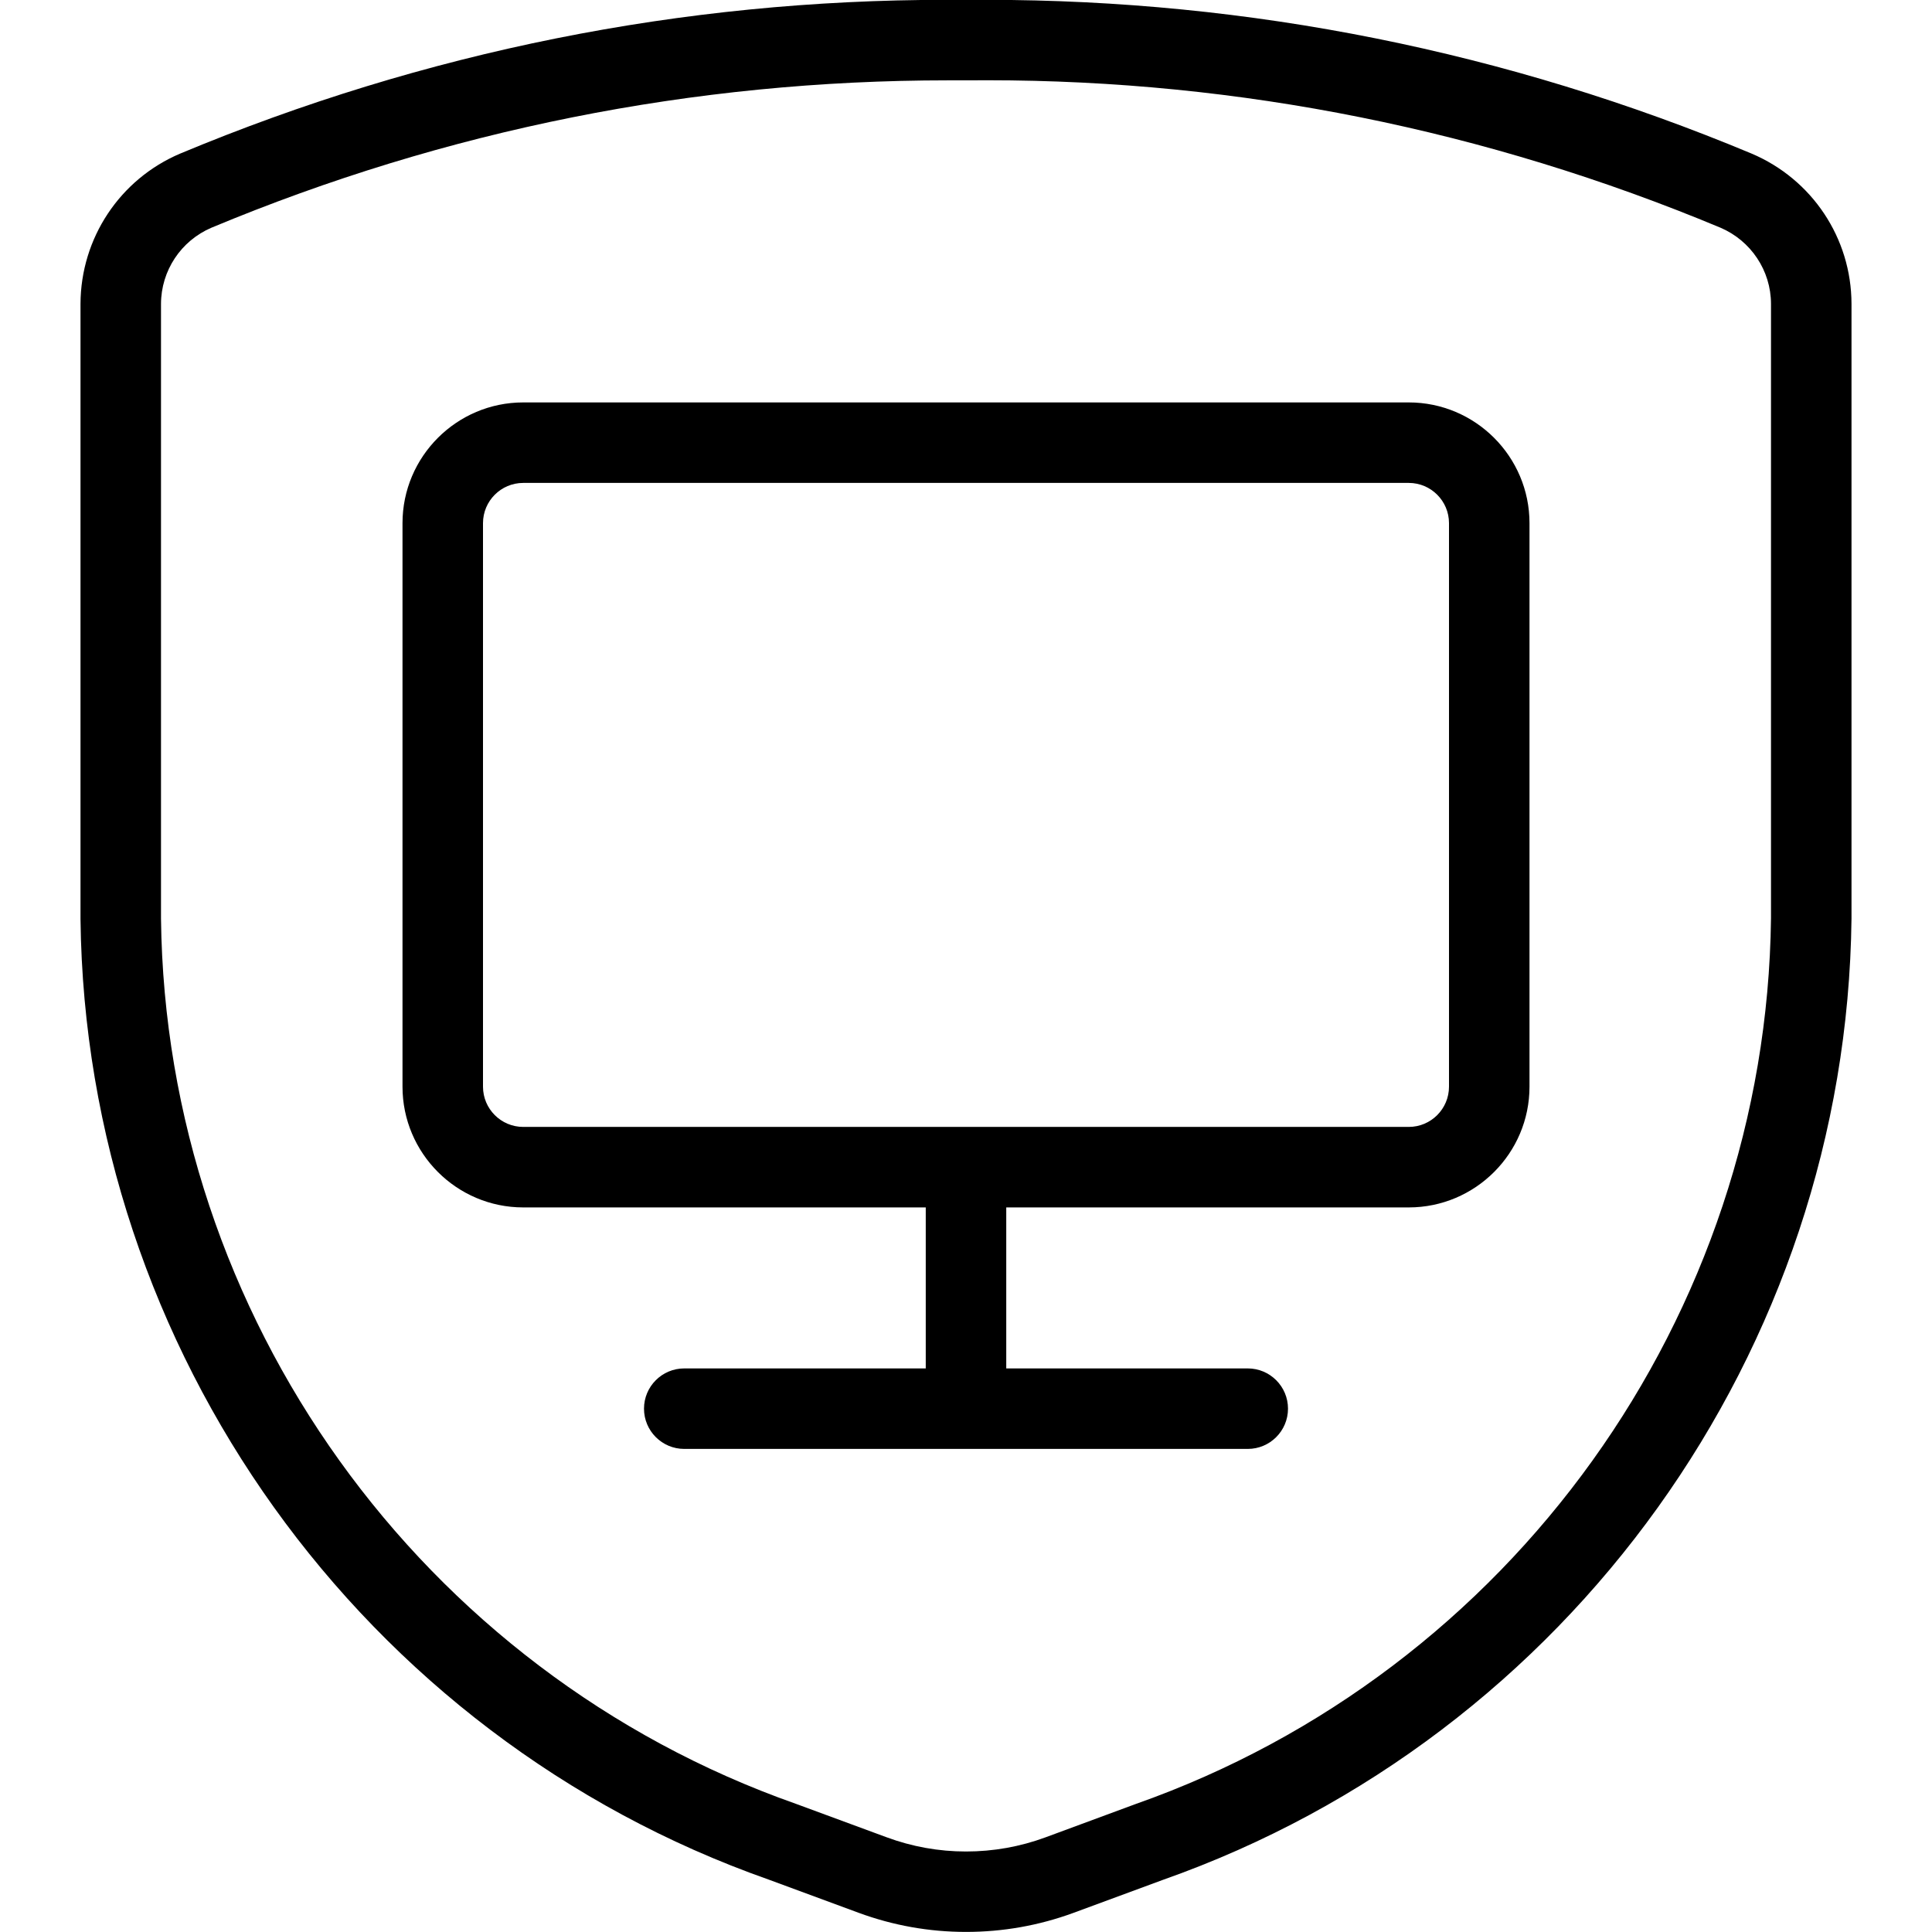 <?xml version="1.0" encoding="utf-8"?>
<!-- Generator: Adobe Illustrator 22.1.0, SVG Export Plug-In . SVG Version: 6.00 Build 0)  -->
<svg version="1.1" id="Layer_1" xmlns="http://www.w3.org/2000/svg" xmlns:xlink="http://www.w3.org/1999/xlink" x="0px" y="0px"
	 viewBox="0 0 24 24" style="enable-background:new 0 0 24 24;" xml:space="preserve">
<g>
	<title>shield-monitor</title>
	<path d="M8.5,17.999c-0.276,0-0.5-0.224-0.5-0.5s0.224-0.5,0.5-0.5h3v-2h-5c-0.827,0-1.5-0.673-1.5-1.5v-7
		c0-0.827,0.673-1.5,1.5-1.5h11c0.827,0,1.5,0.673,1.5,1.5v7c0,0.827-0.673,1.5-1.5,1.5h-5v2h3c0.276,0,0.5,0.224,0.5,0.5
		s-0.224,0.5-0.5,0.5H8.5z M6.5,5.999c-0.276,0-0.5,0.224-0.5,0.5v7c0,0.276,0.224,0.5,0.5,0.5h11c0.276,0,0.5-0.224,0.5-0.5v-7
		c0-0.276-0.224-0.5-0.5-0.5H6.5z"/>
	<path d="M12,23.999c-0.457,0-0.905-0.08-1.332-0.237l-1.122-0.414C4.498,21.57,1.062,16.775,1,11.417V3.774
		c0.003-0.816,0.489-1.548,1.238-1.866c3.037-1.268,6.238-1.91,9.516-1.91l0.25,0.001l0.244-0.001c3.276,0,6.475,0.642,9.509,1.909
		C22.511,2.226,22.998,2.958,23,3.773v7.639c-0.062,5.362-3.5,10.159-8.553,11.94l-1.114,0.411
		C12.905,23.92,12.457,23.999,12,23.999z M11.776,0.998c-3.16,0-6.238,0.616-9.15,1.831C2.248,2.991,2.001,3.362,2,3.776v7.635
		c0.057,4.935,3.226,9.355,7.885,10.996l1.128,0.416C11.329,22.94,11.662,23,12,23s0.671-0.059,0.988-0.176l1.12-0.414
		c4.665-1.643,7.835-6.065,7.892-11.005V3.774c-0.001-0.412-0.249-0.784-0.629-0.946c-2.91-1.214-5.974-1.831-9.105-1.831
		c-0.087,0-0.173,0-0.26,0.001L11.776,0.998z"/>
</g>
</svg>
